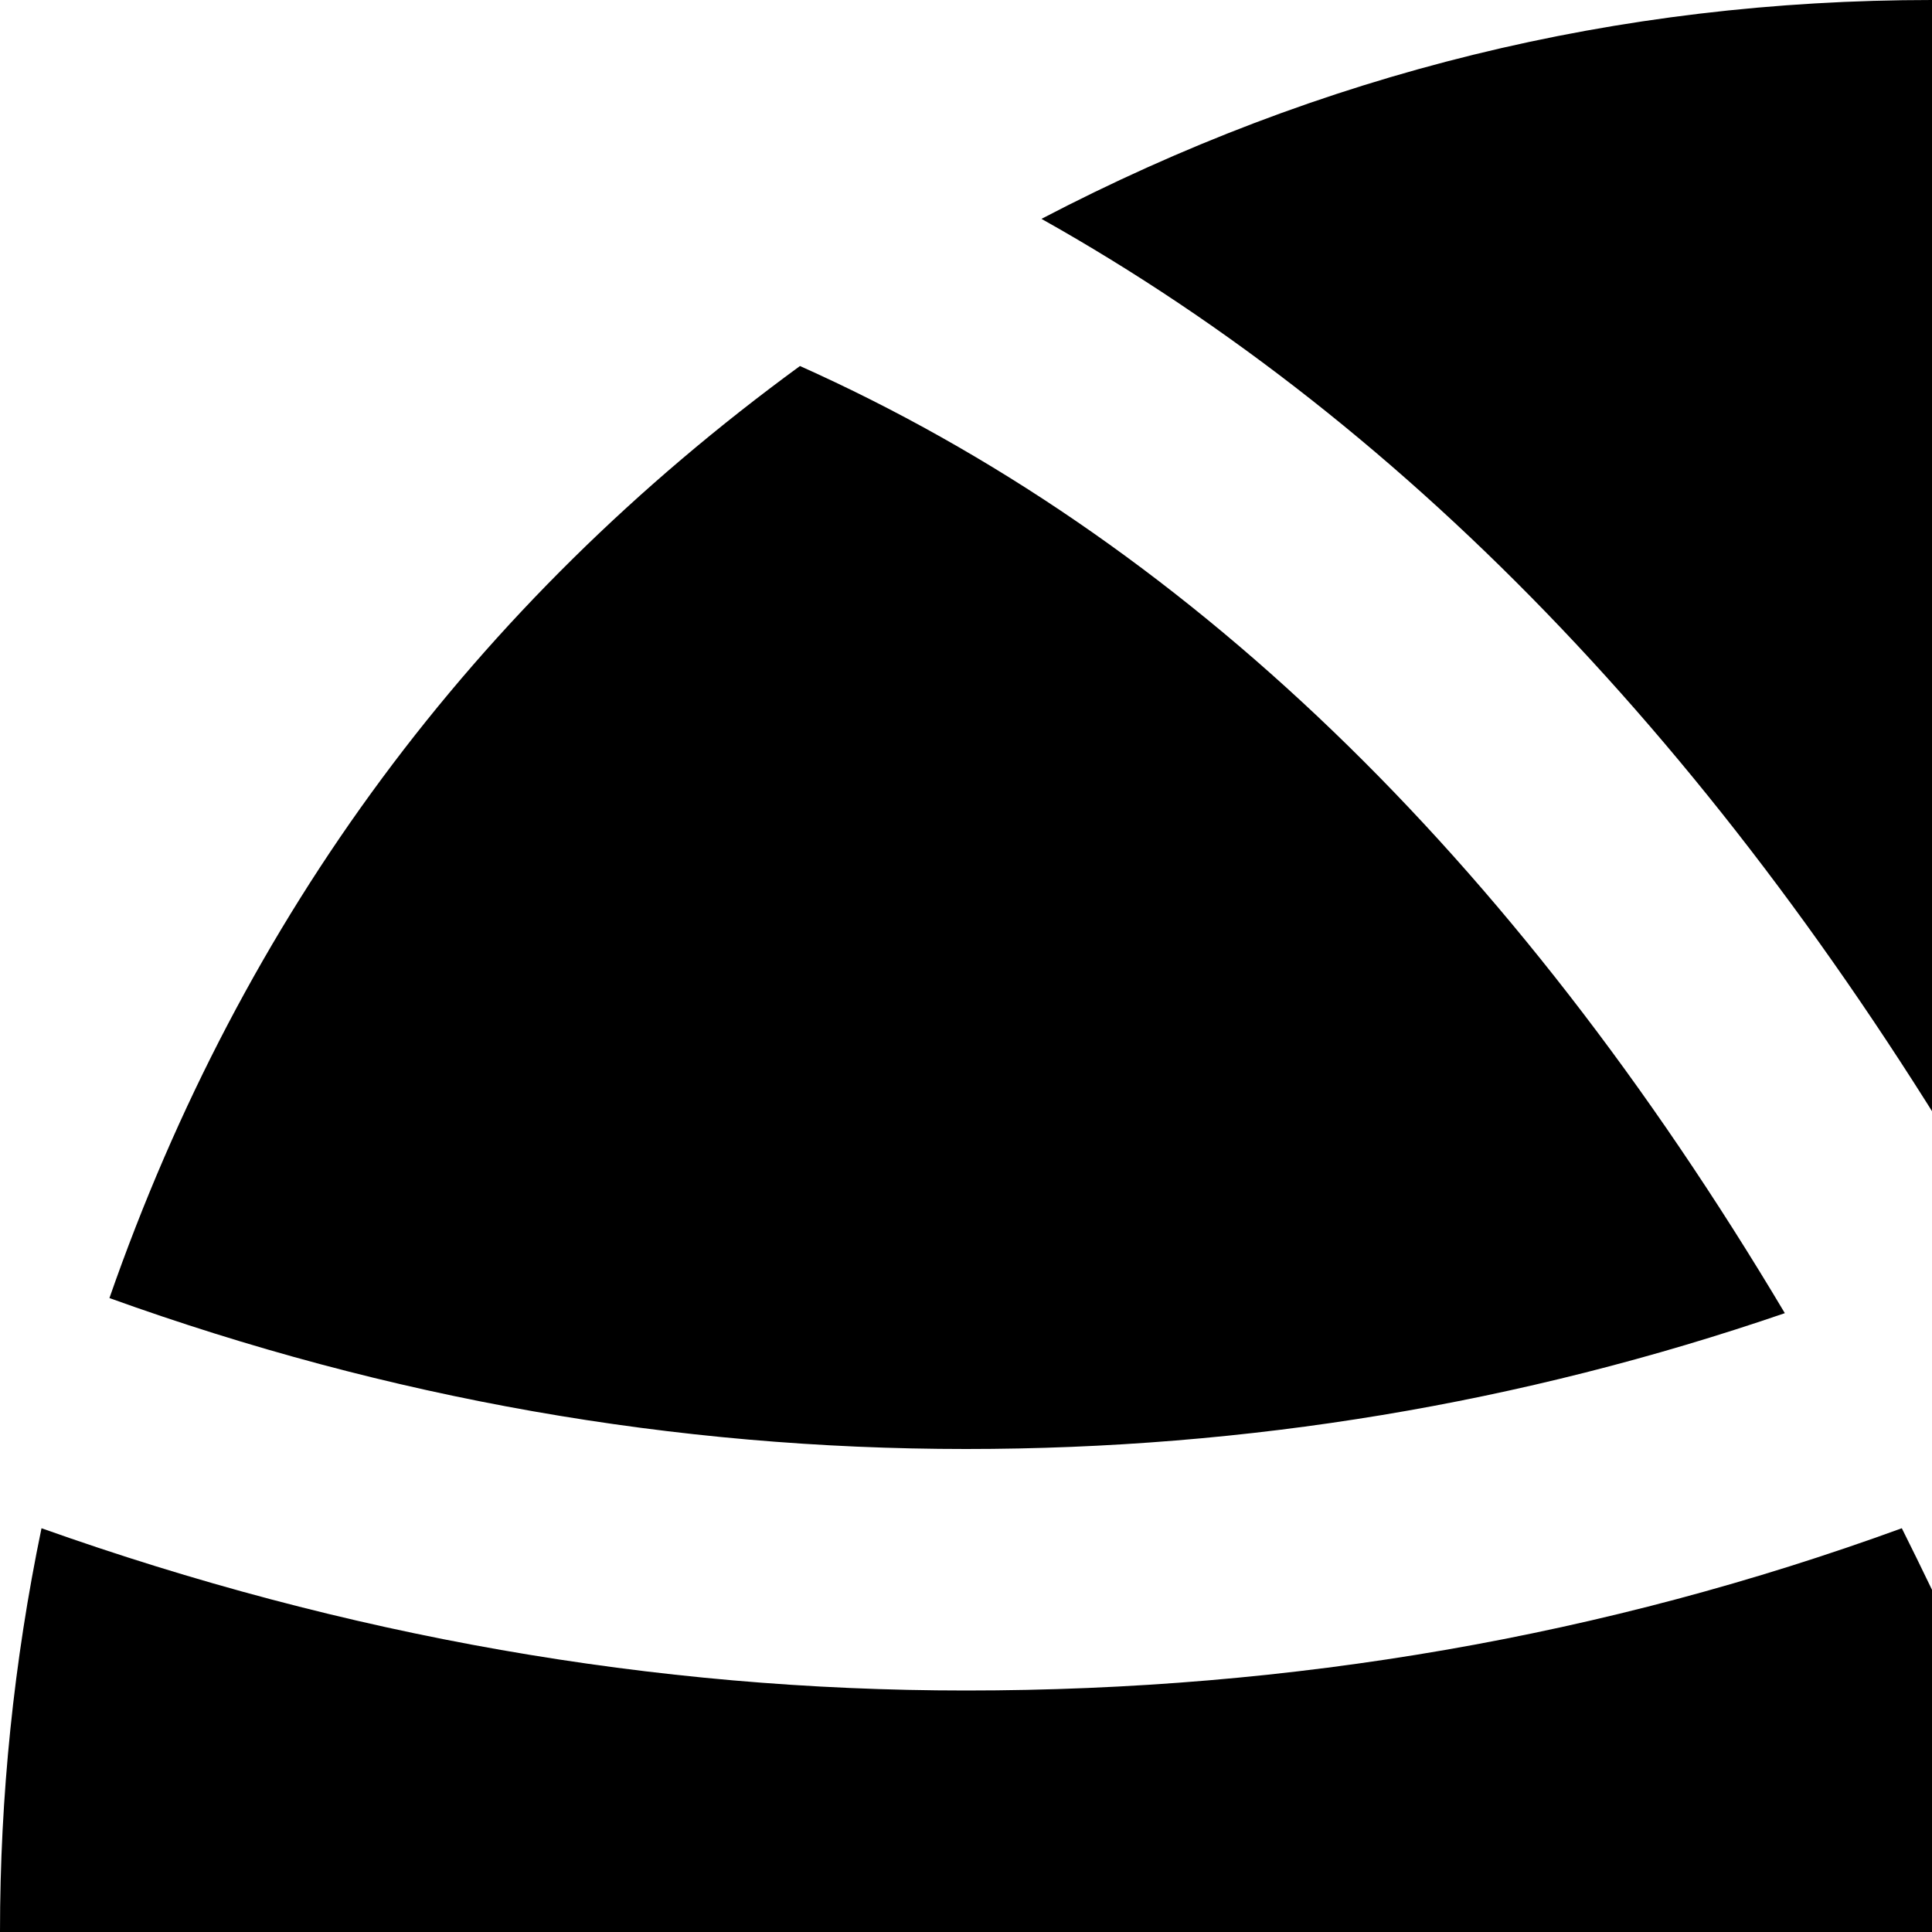 <svg xmlns="http://www.w3.org/2000/svg" version="1.1" viewBox="0 0 512 512" fill="currentColor"><path fill="currentColor" d="M768 512q-71 0-145 14q-27-77-61-144q93-44 165.5-111T842 121q85 72 133.5 174t48.5 217q0 19-2 45q-122-45-254-45M531 326Q424 141 276 58Q387 0 512 0q151 0 278 82q-38 78-104.5 141T531 326m-58 22q-105 36-217 36q-116 0-227-40Q82 192 212 97q152 68 261 251M256 448q130 0 248-43q32 64 58 136q-142 41-247.5 132T161 884Q85 813 42.5 716.5T0 512q0-54 11-107q121 43 245 43m325 154q56 190 58 405q-64 17-127 17q-164 0-298-97q38-114 135.5-200T581 602m62-14q63-12 125-12q126 0 244 46q-27 124-109.5 221T703 987q-5-213-60-399"/></svg>